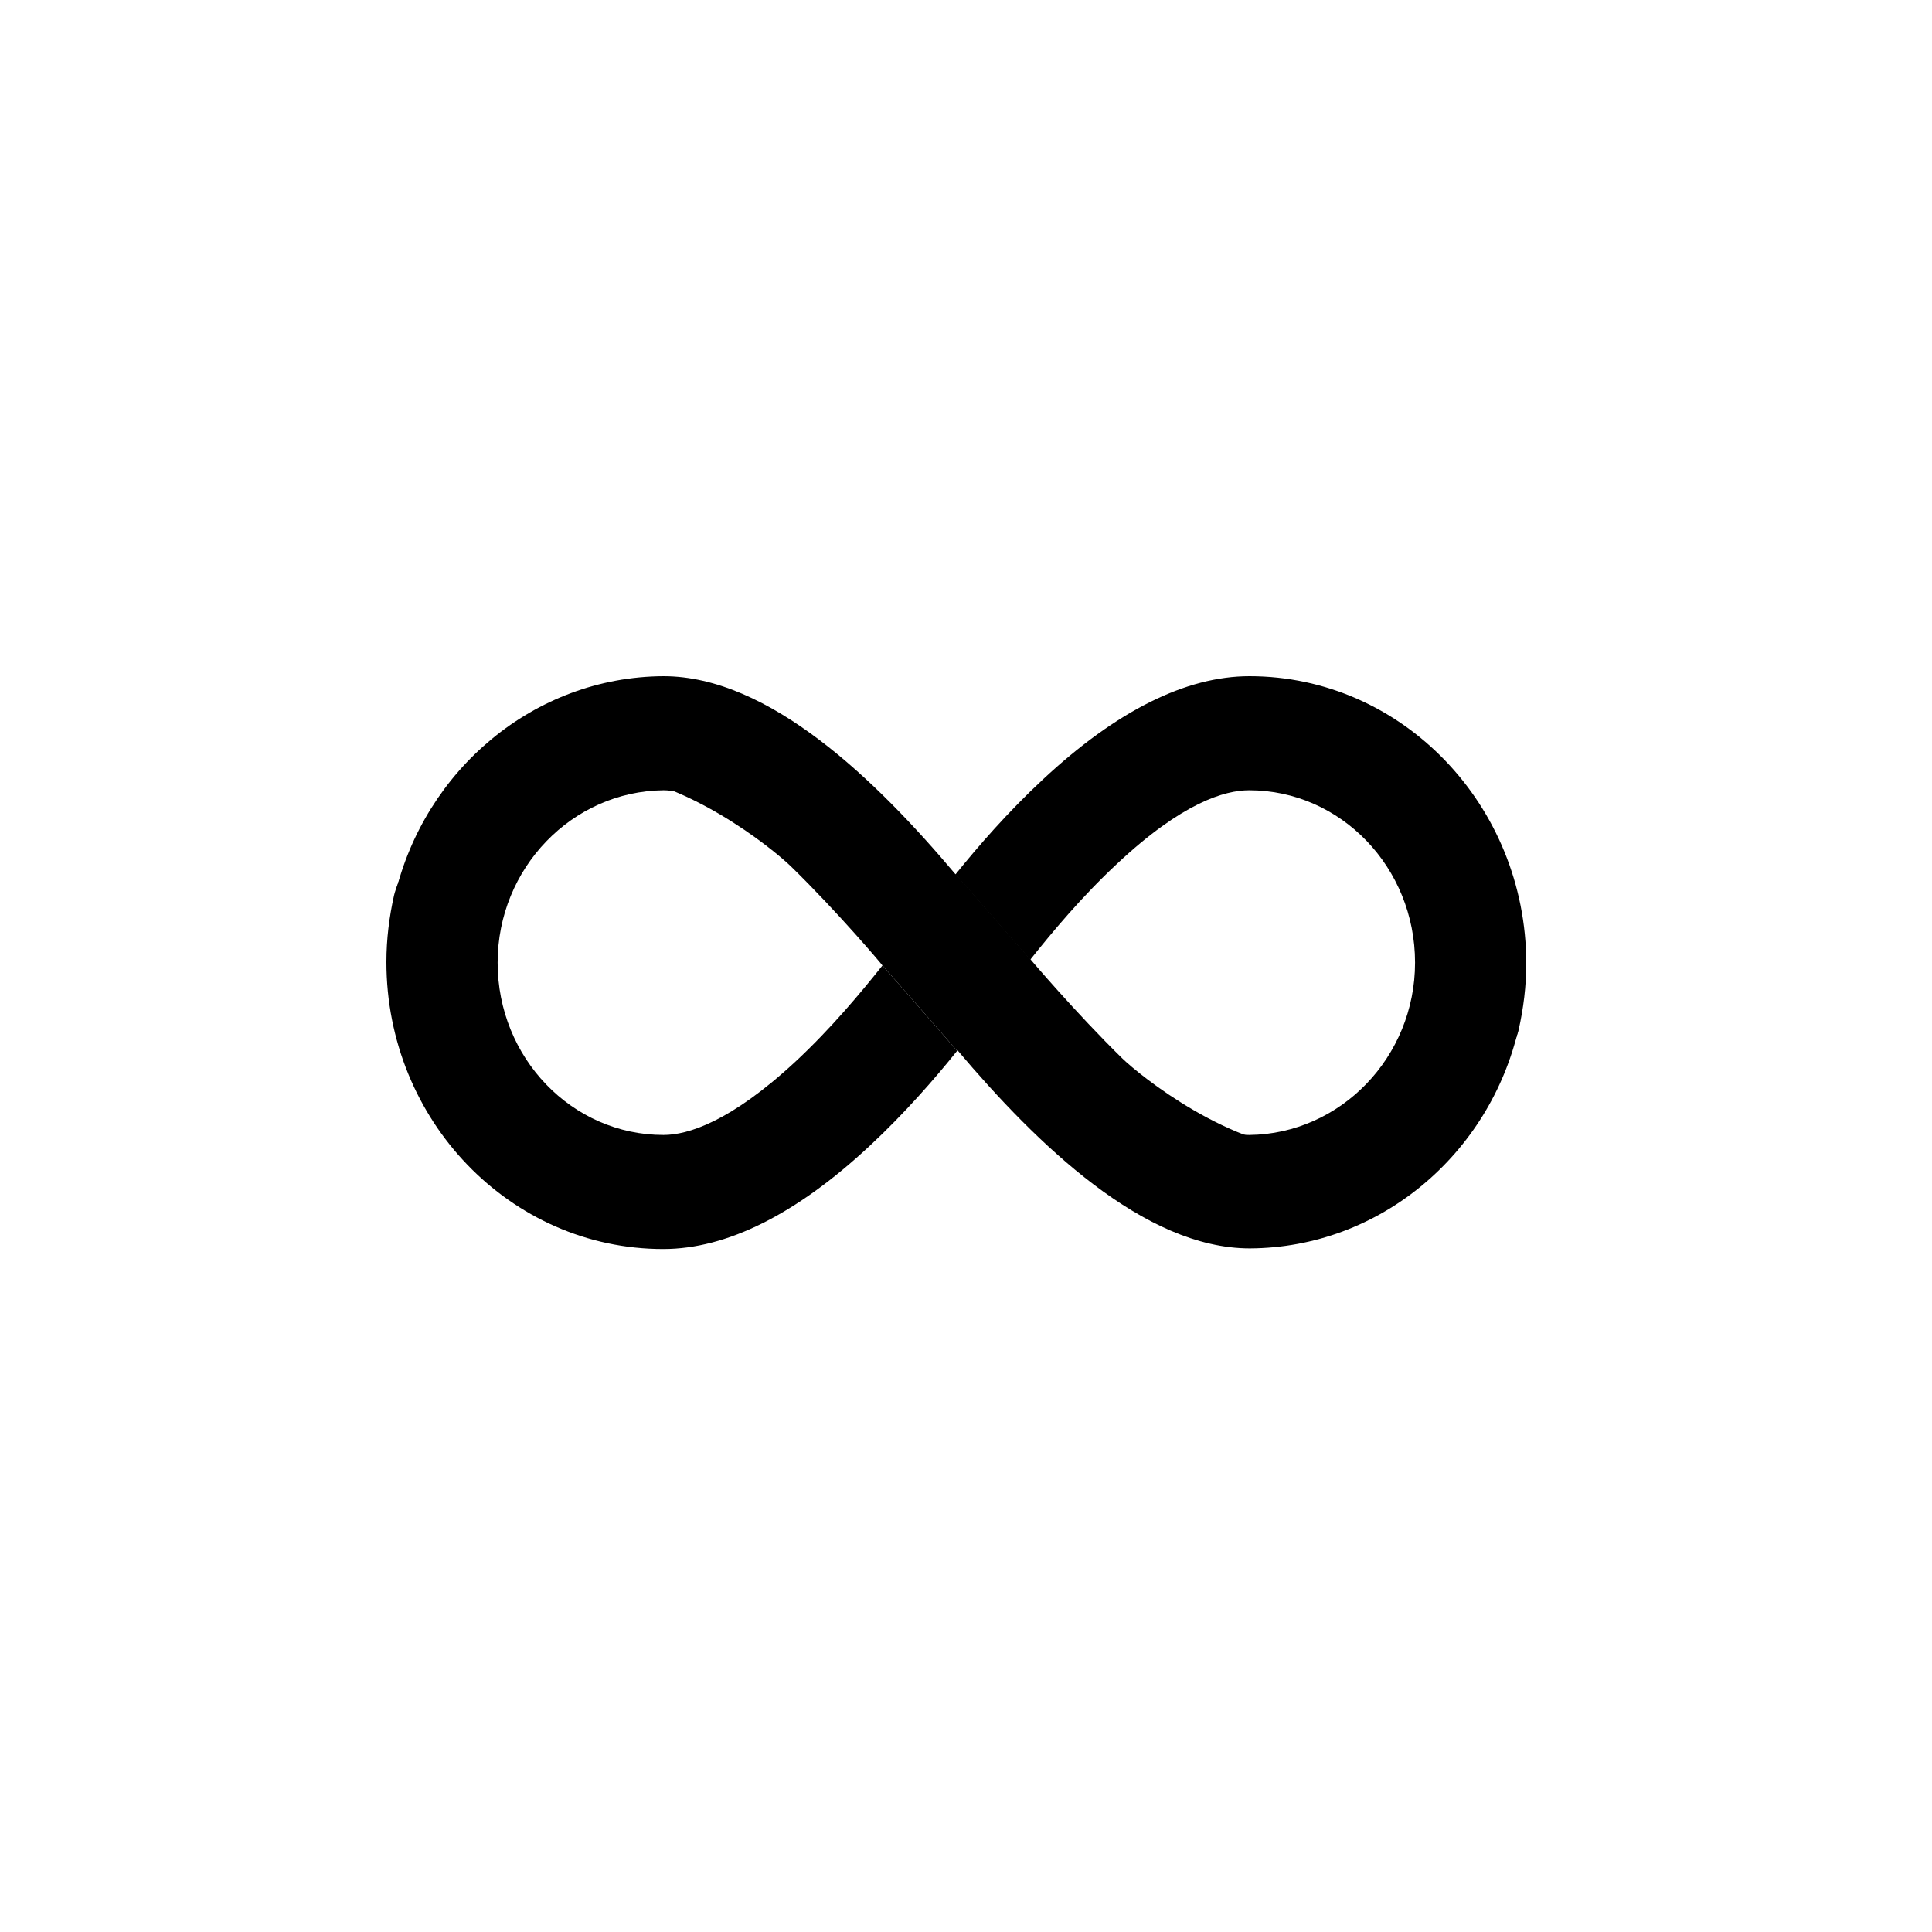 <svg width="100" height="100" viewBox="0 0 100 100" fill="none" xmlns="http://www.w3.org/2000/svg">
<title>Internet Computer Protocol Logo</title>
<path d="M64.674 35C61.384 35 57.782 36.797 53.982 40.343C52.189 42.008 50.61 43.822 49.459 45.257C49.459 45.257 51.301 47.384 53.324 49.676C54.426 48.291 55.989 46.411 57.815 44.713C61.187 41.547 63.391 40.904 64.657 40.904C69.394 40.904 73.243 44.894 73.243 49.825C73.243 54.706 69.394 58.696 64.657 58.746C64.427 58.746 64.164 58.713 63.835 58.647C65.216 59.29 66.713 59.752 68.111 59.752C76.796 59.752 78.507 53.733 78.605 53.304C78.852 52.199 79 51.045 79 49.858C78.984 41.662 72.569 35 64.674 35Z" fill="black"/>
<path d="M34.327 64.649C37.616 64.649 41.218 62.852 45.018 59.307C46.811 57.641 48.39 55.827 49.541 54.392C49.541 54.392 47.699 52.265 45.676 49.973C44.574 51.358 43.011 53.238 41.185 54.937C37.813 58.07 35.593 58.746 34.343 58.746C29.606 58.746 25.757 54.755 25.757 49.825C25.757 44.944 29.606 40.953 34.343 40.904C34.573 40.904 34.836 40.937 35.165 41.002C33.784 40.359 32.287 39.898 30.889 39.898C22.204 39.881 20.493 45.9 20.395 46.345C20.148 47.45 20 48.604 20 49.792C20 57.987 26.415 64.649 34.327 64.649Z" fill="black"/>
<path fill-rule="evenodd" clip-rule="evenodd" d="M40.939 44.845C39.985 43.921 35.346 40.145 30.905 40.013C22.977 39.815 20.658 45.587 20.444 46.329C21.974 39.865 27.632 35.033 34.343 35C39.82 35 45.363 40.392 49.459 45.257L49.475 45.24C49.475 45.24 51.318 47.368 53.341 49.66C53.341 49.66 55.643 52.381 58.078 54.772C59.032 55.695 63.654 59.422 68.095 59.554C76.237 59.785 78.49 53.683 78.605 53.222C77.108 59.735 71.434 64.584 64.69 64.616C59.213 64.616 53.67 59.224 49.558 54.359C49.558 54.376 49.541 54.376 49.541 54.392C49.541 54.392 47.699 52.265 45.676 49.973C45.692 49.973 43.389 47.236 40.939 44.845Z" fill="black"/>
</svg>
